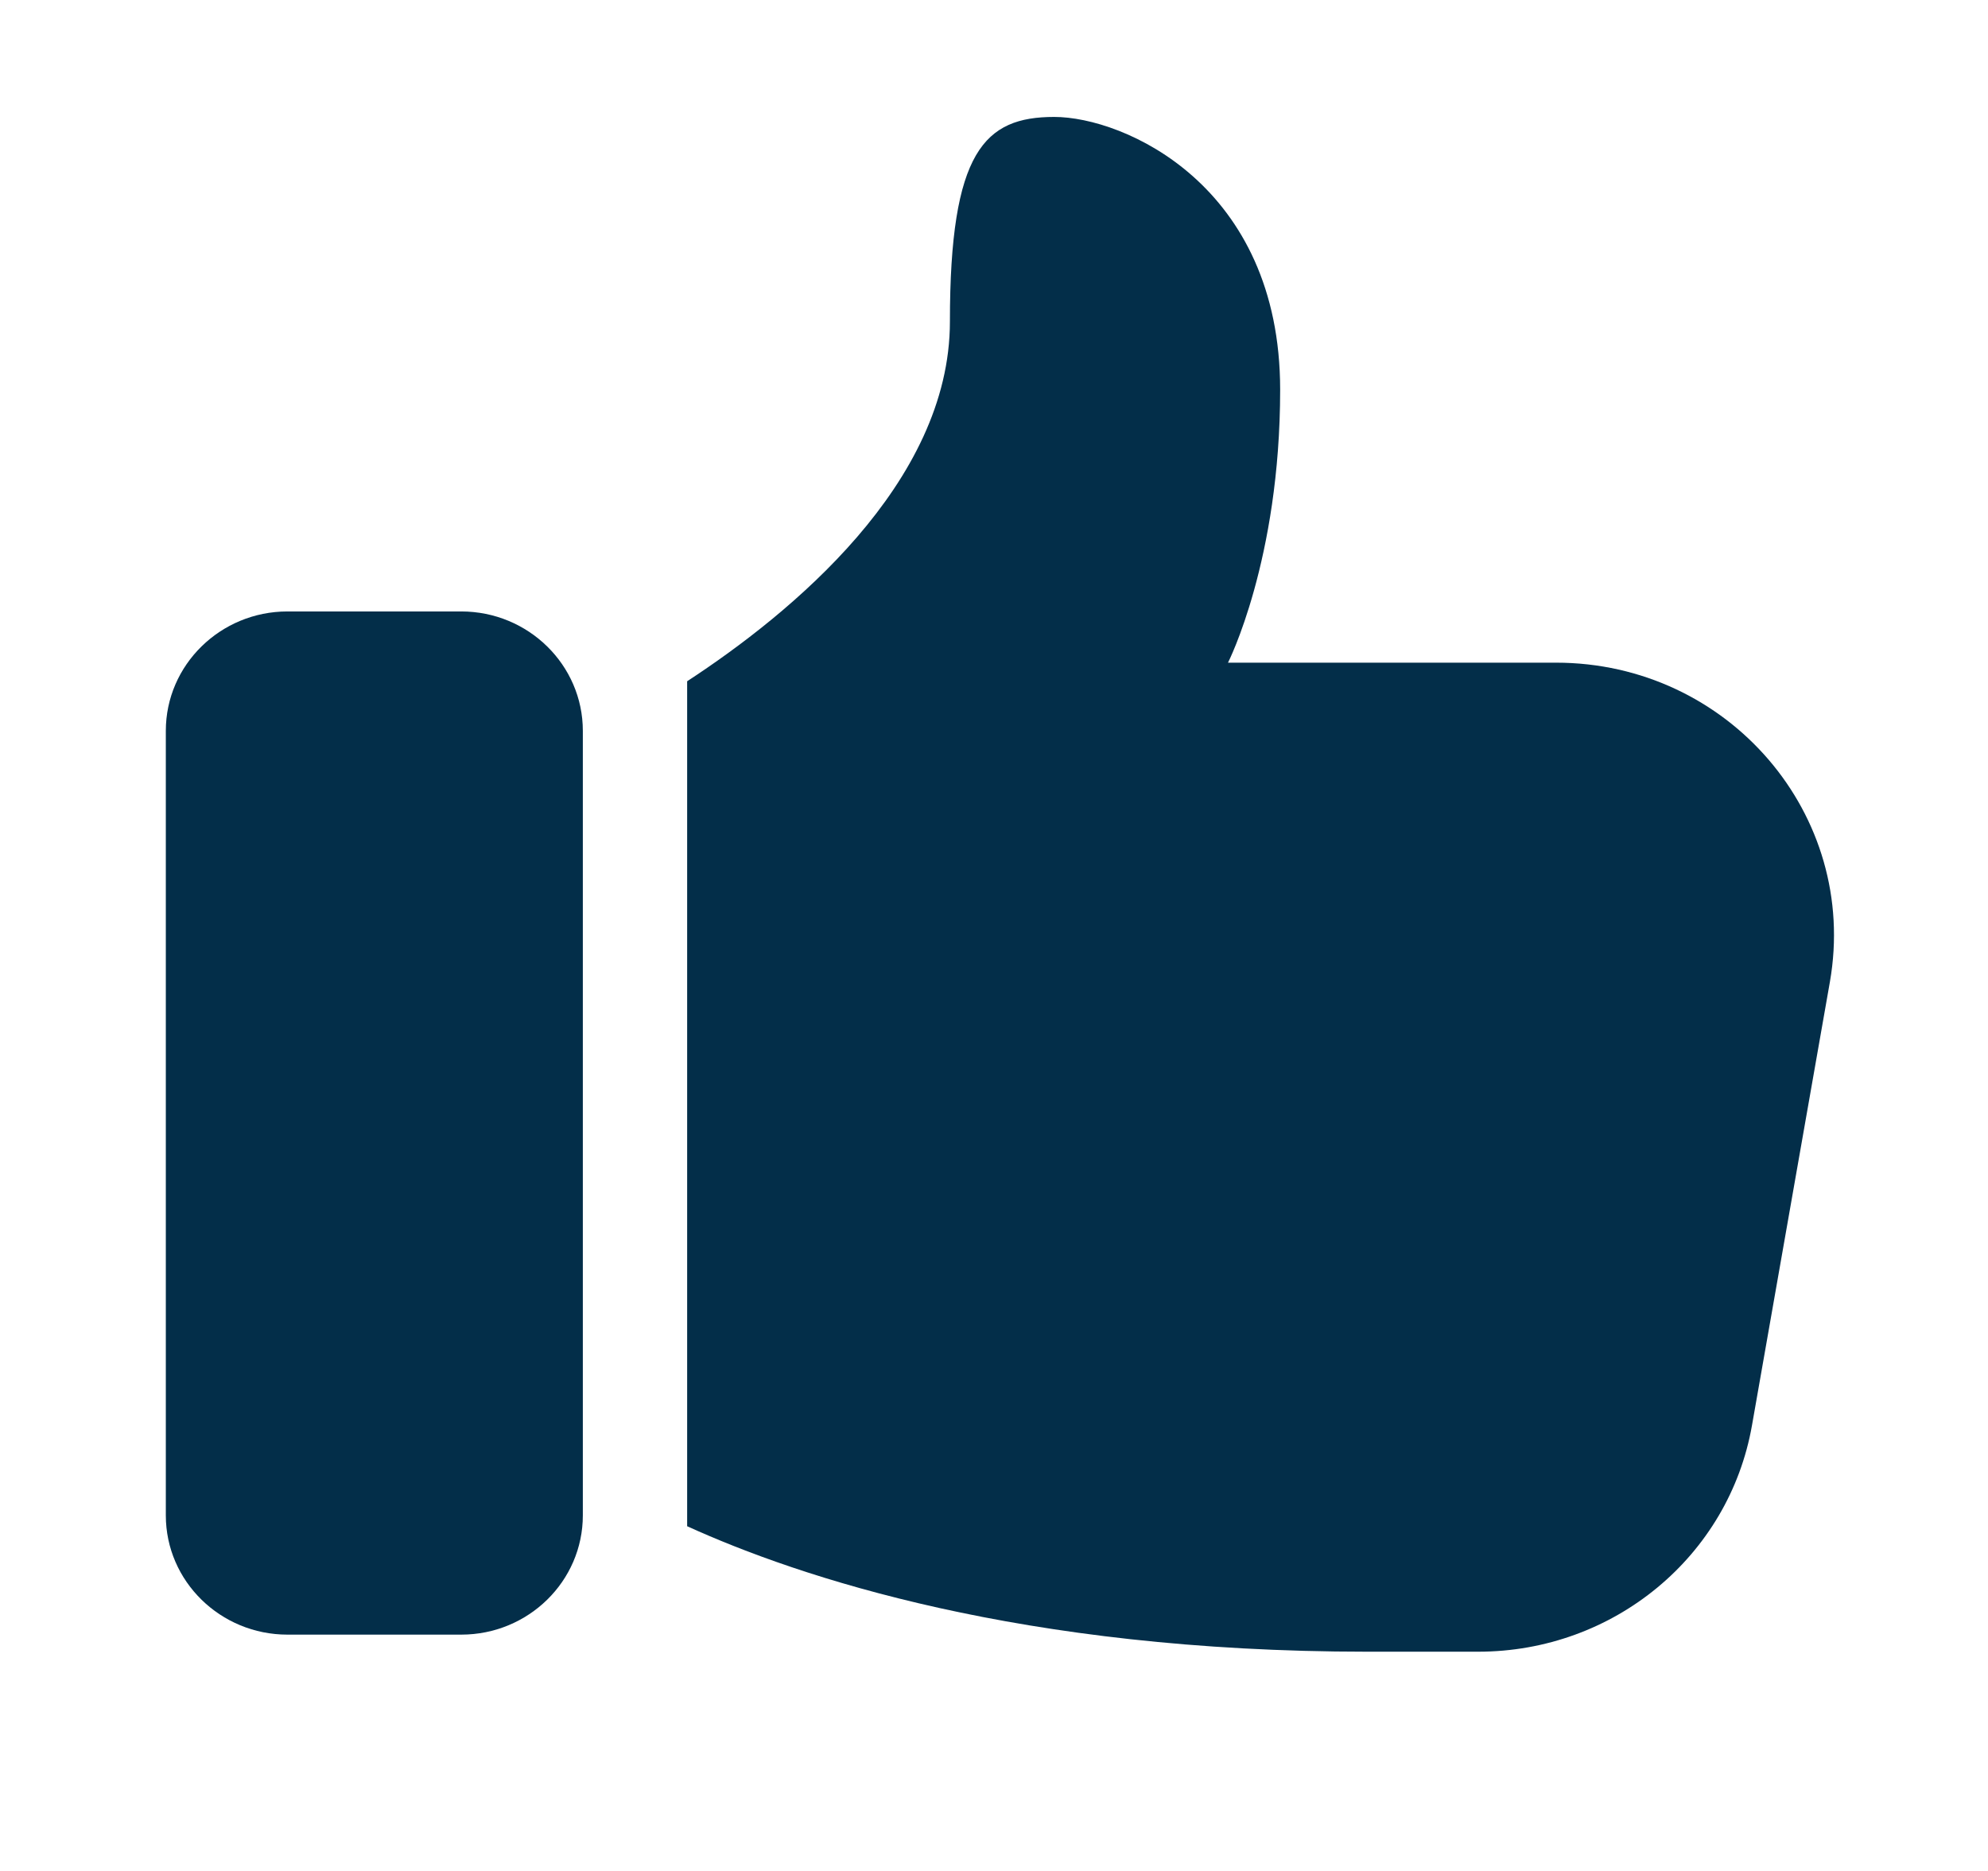 <svg width="17" height="16" viewBox="0 0 17 16" fill="none" xmlns="http://www.w3.org/2000/svg">
<path d="M2.458 13.979H3.944C4.518 13.979 4.984 13.522 4.984 12.959V6.25C4.984 5.687 4.518 5.229 3.944 5.229H2.458C1.885 5.229 1.418 5.687 1.418 6.25V12.959C1.418 13.522 1.885 13.979 2.458 13.979Z" fill="#032E49"/>
<path d="M9.015 1C8.42 1 8.123 1.292 8.123 2.75C8.123 4.136 6.756 5.251 5.876 5.826V13.052C6.828 13.485 8.732 14.125 11.69 14.125H12.64C13.8 14.125 14.786 13.308 14.982 12.188L15.648 8.397C15.898 6.968 14.78 5.667 13.306 5.667H10.501C10.501 5.667 10.947 4.792 10.947 3.333C10.947 1.583 9.609 1 9.015 1Z" fill="#032E49"/>
</svg>
